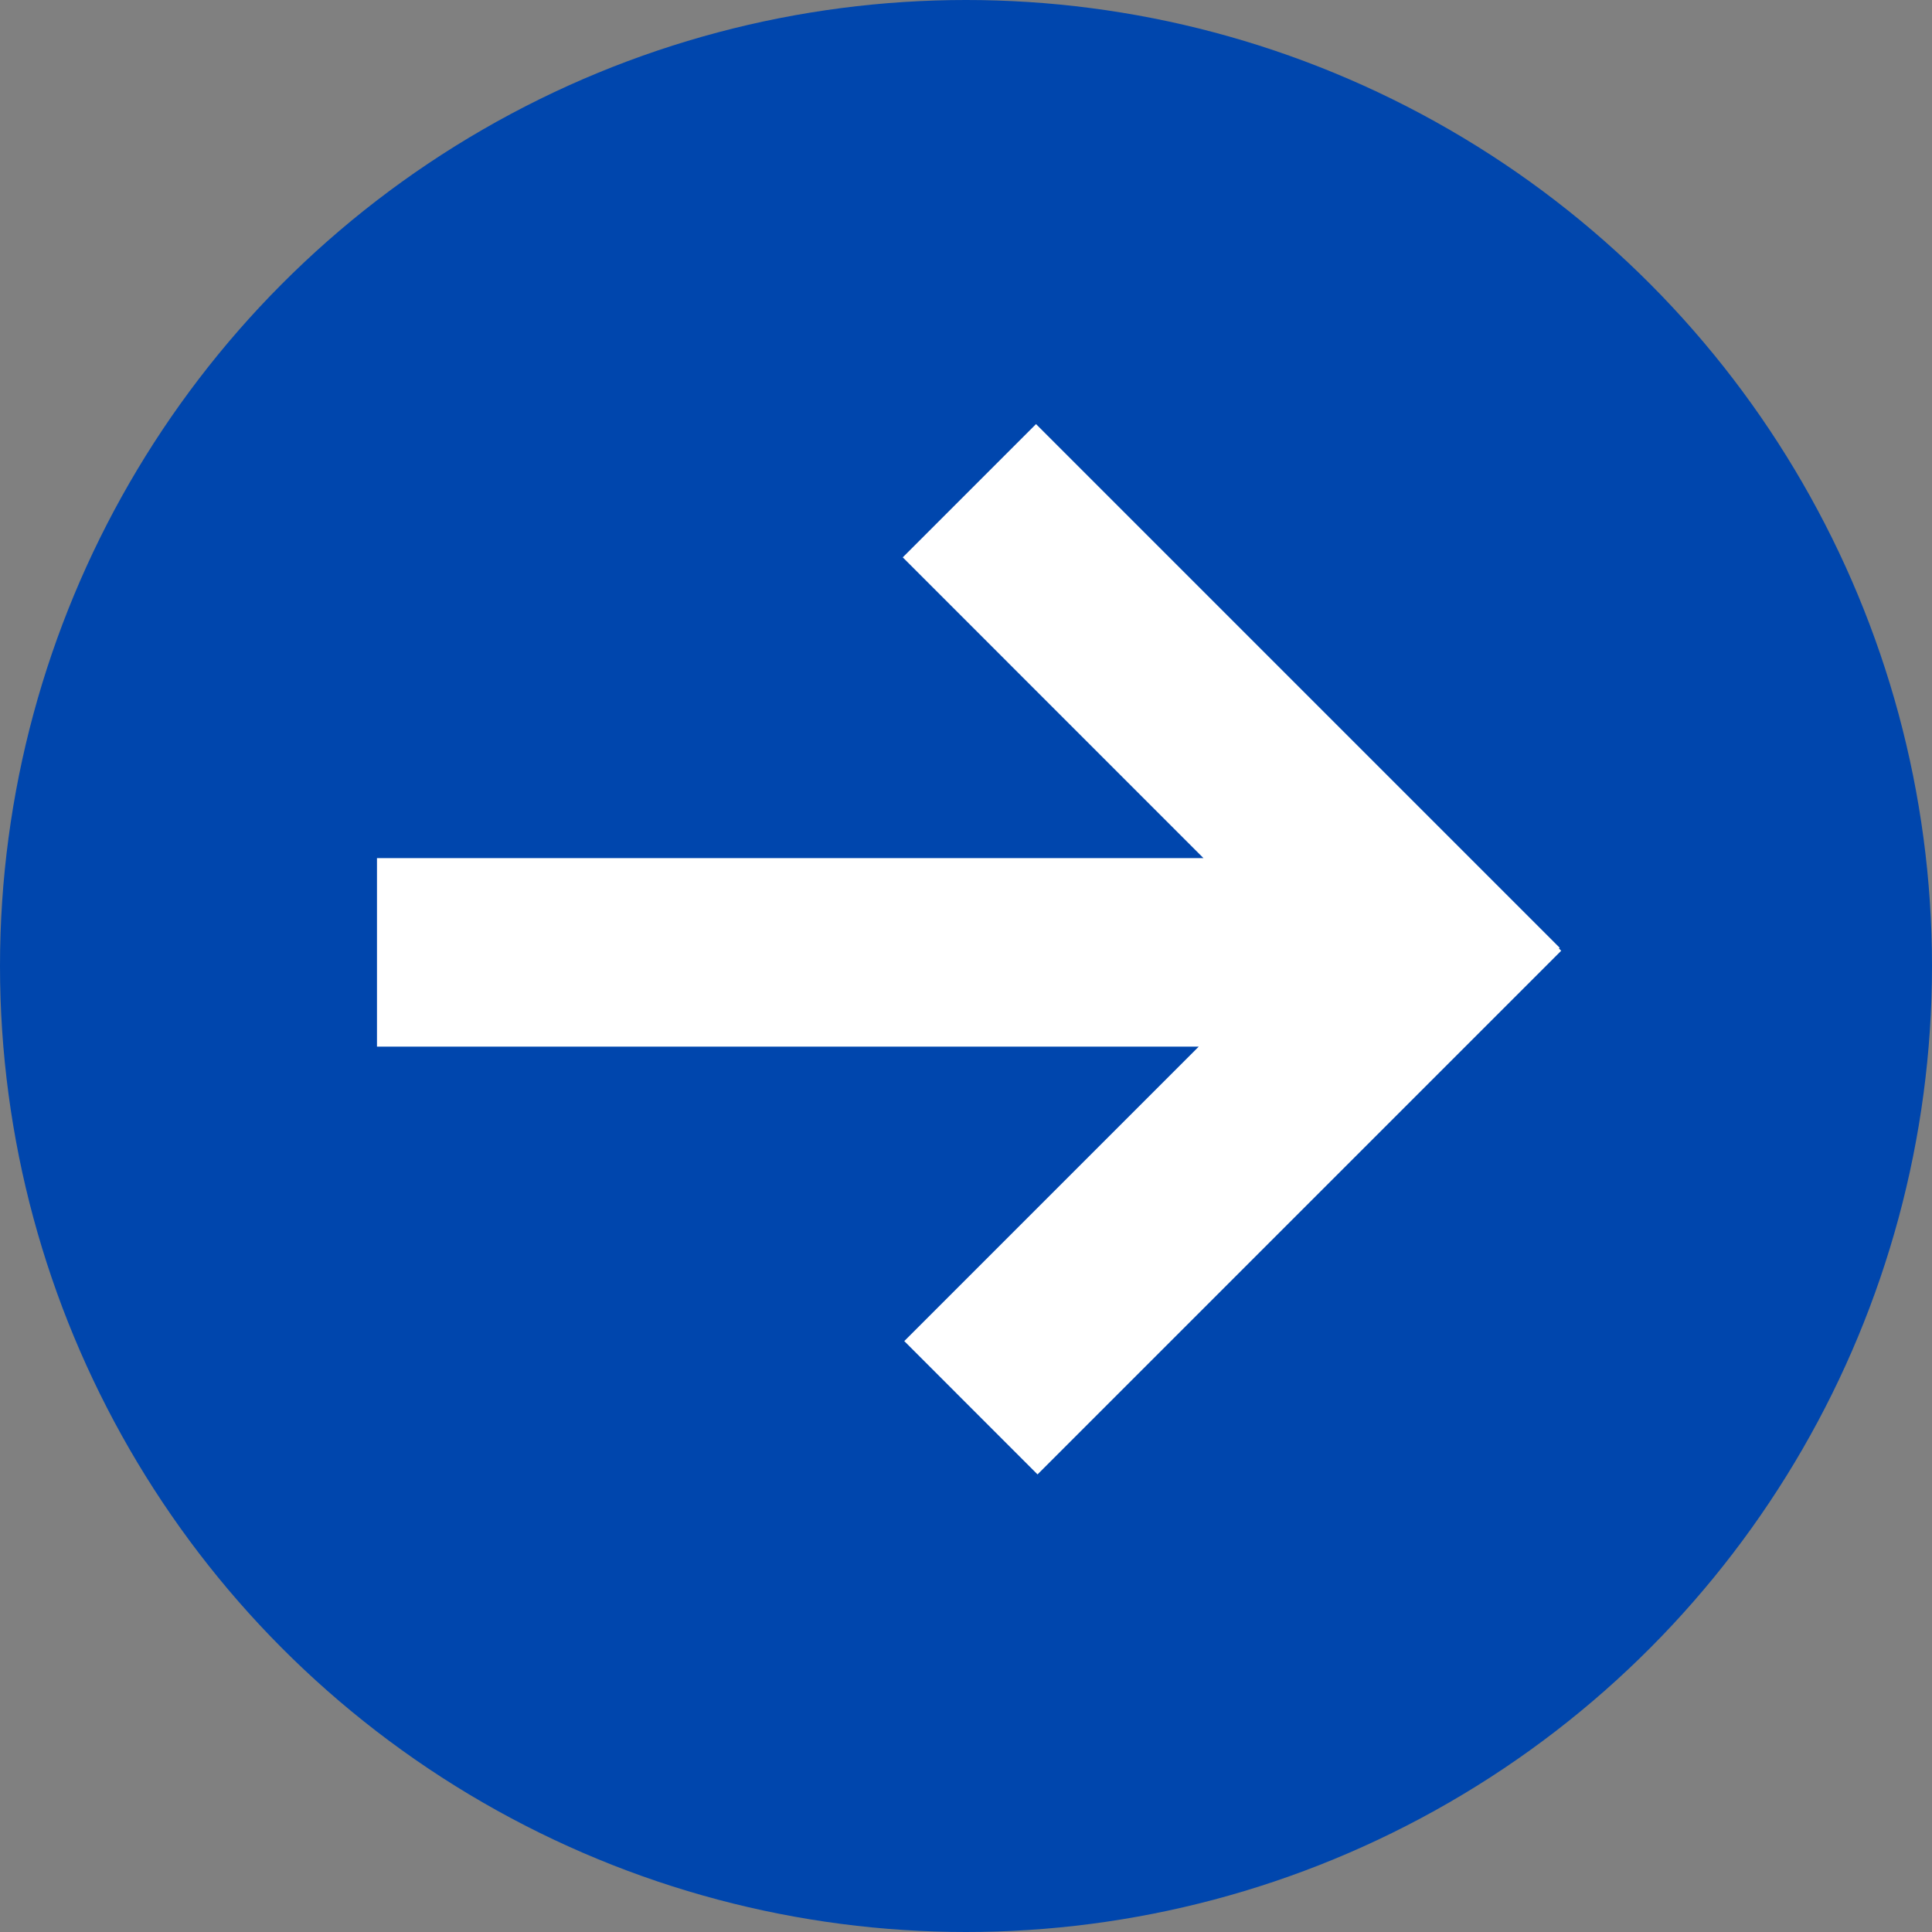 <?xml version="1.0" encoding="UTF-8"?>
<svg width="41px" height="41px" viewBox="0 0 41 41" version="1.1" xmlns="http://www.w3.org/2000/svg" xmlns:xlink="http://www.w3.org/1999/xlink">
    <rect x="0" y="0" width="41" height="41" fill="#808080" stroke="none"/>
    <!-- Generator: Sketch 51.2 (57519) - http://www.bohemiancoding.com/sketch -->
    <title>login_btn_state2</title>
    <desc>Created with Sketch.</desc>
    <defs></defs>
    <g id="Page-8" stroke="none" stroke-width="1" fill="none" fill-rule="evenodd">
        <g id="登录页面" transform="translate(-747, -423)">
            <g id="Group-2" transform="translate(545, 176)">
                <g id="login_btn_state2" transform="translate(202, 247)">
                    <circle id="Oval" fill="#0046AD" cx="20.5" cy="20.5" r="20.5"></circle>
                    <path d="M25.439,22.211 L8,22.211 L8,18.211 L25.54,18.211 L19.158,11.828 L21.986,9 L33.098,20.112 L33.083,20.128 L33.131,20.176 L22.018,31.289 L19.19,28.46 L25.439,22.211 Z" id="Combined-Shape" fill="#FFFFFF"></path>
                </g>
            </g>
        </g>
    </g>
</svg>